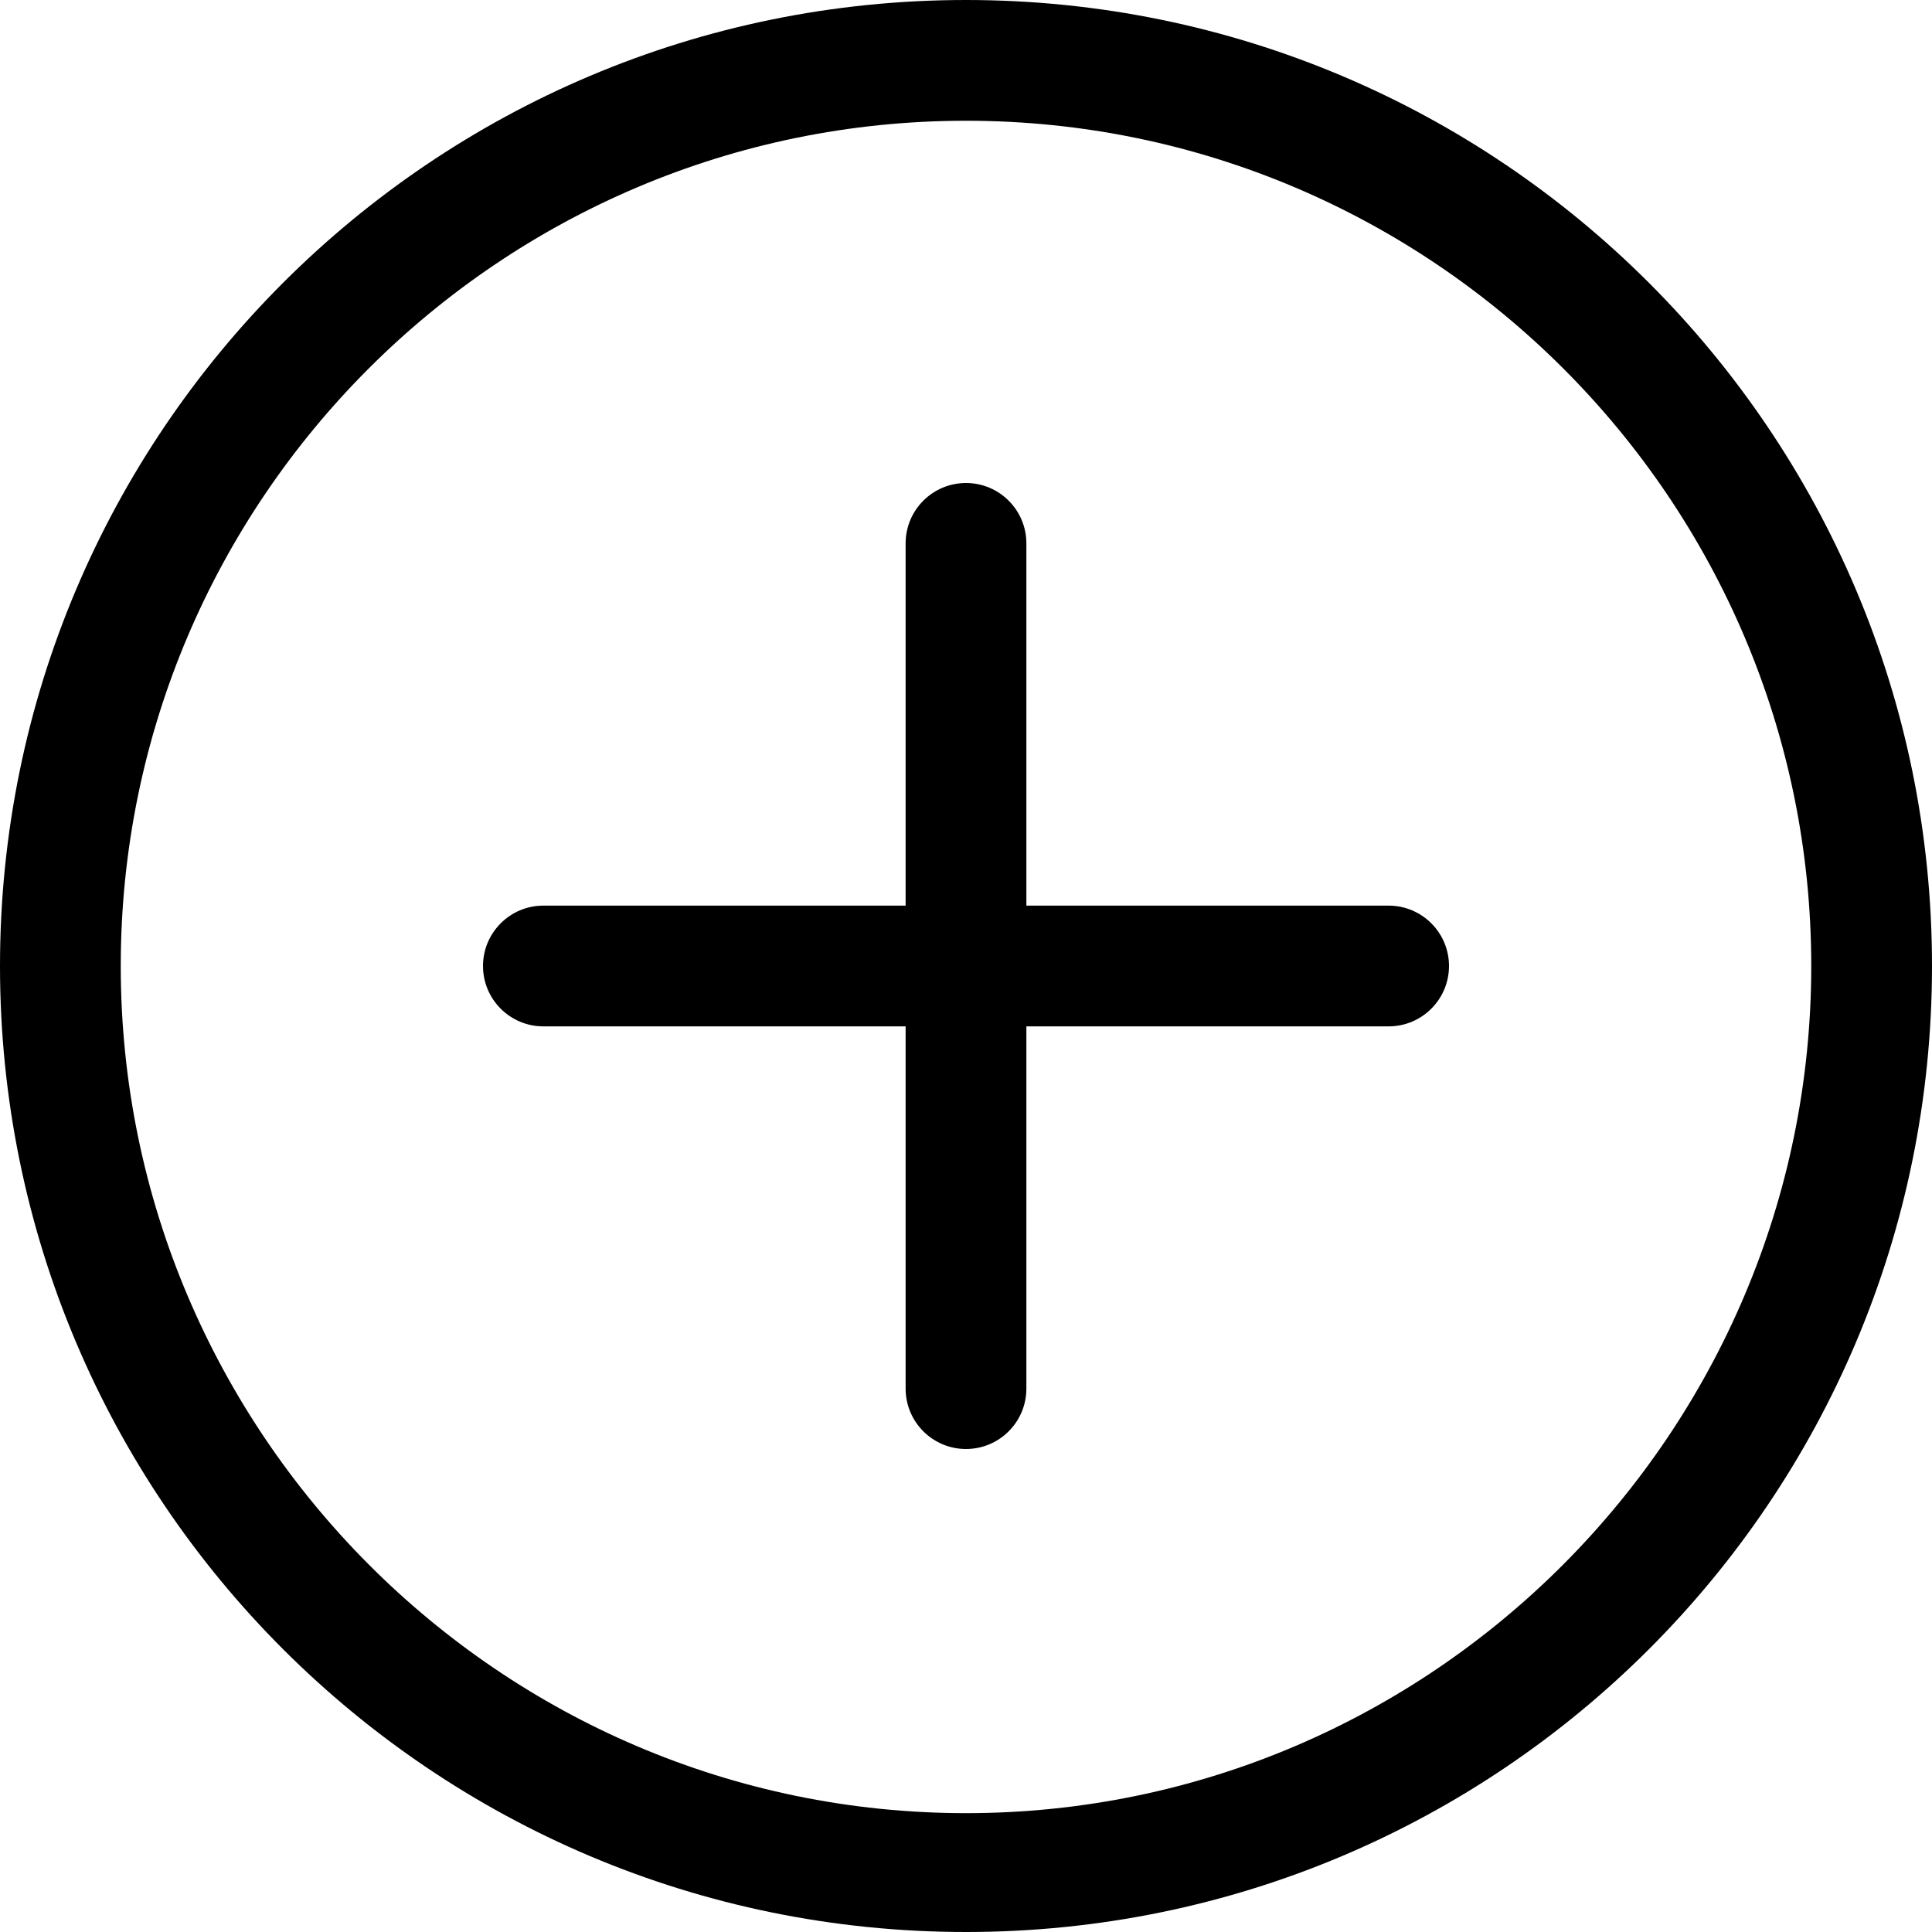 <svg xmlns="http://www.w3.org/2000/svg" viewBox="0 0 512 512"><path d="M256 0c-141.384 0-256 114.616-256 256 0 141.392 114.616 256 256 256 141.392 0 256-114.608 256-256 0-141.384-114.608-256-256-256zm0 480.504c-123.512 0-224-100.992-224-224.504s100.488-224 224-224 224 100.488 224 224-100.488 224.504-224 224.504zm112-240.504h-96v-96c0-8.832-7.168-16-16-16s-16 7.168-16 16v96h-96c-8.832 0-16 7.168-16 16s7.168 16 16 16h96v96c0 8.832 7.168 16 16 16s16-7.168 16-16v-96h96c8.832 0 16-7.168 16-16s-7.168-16-16-16z"/></svg>